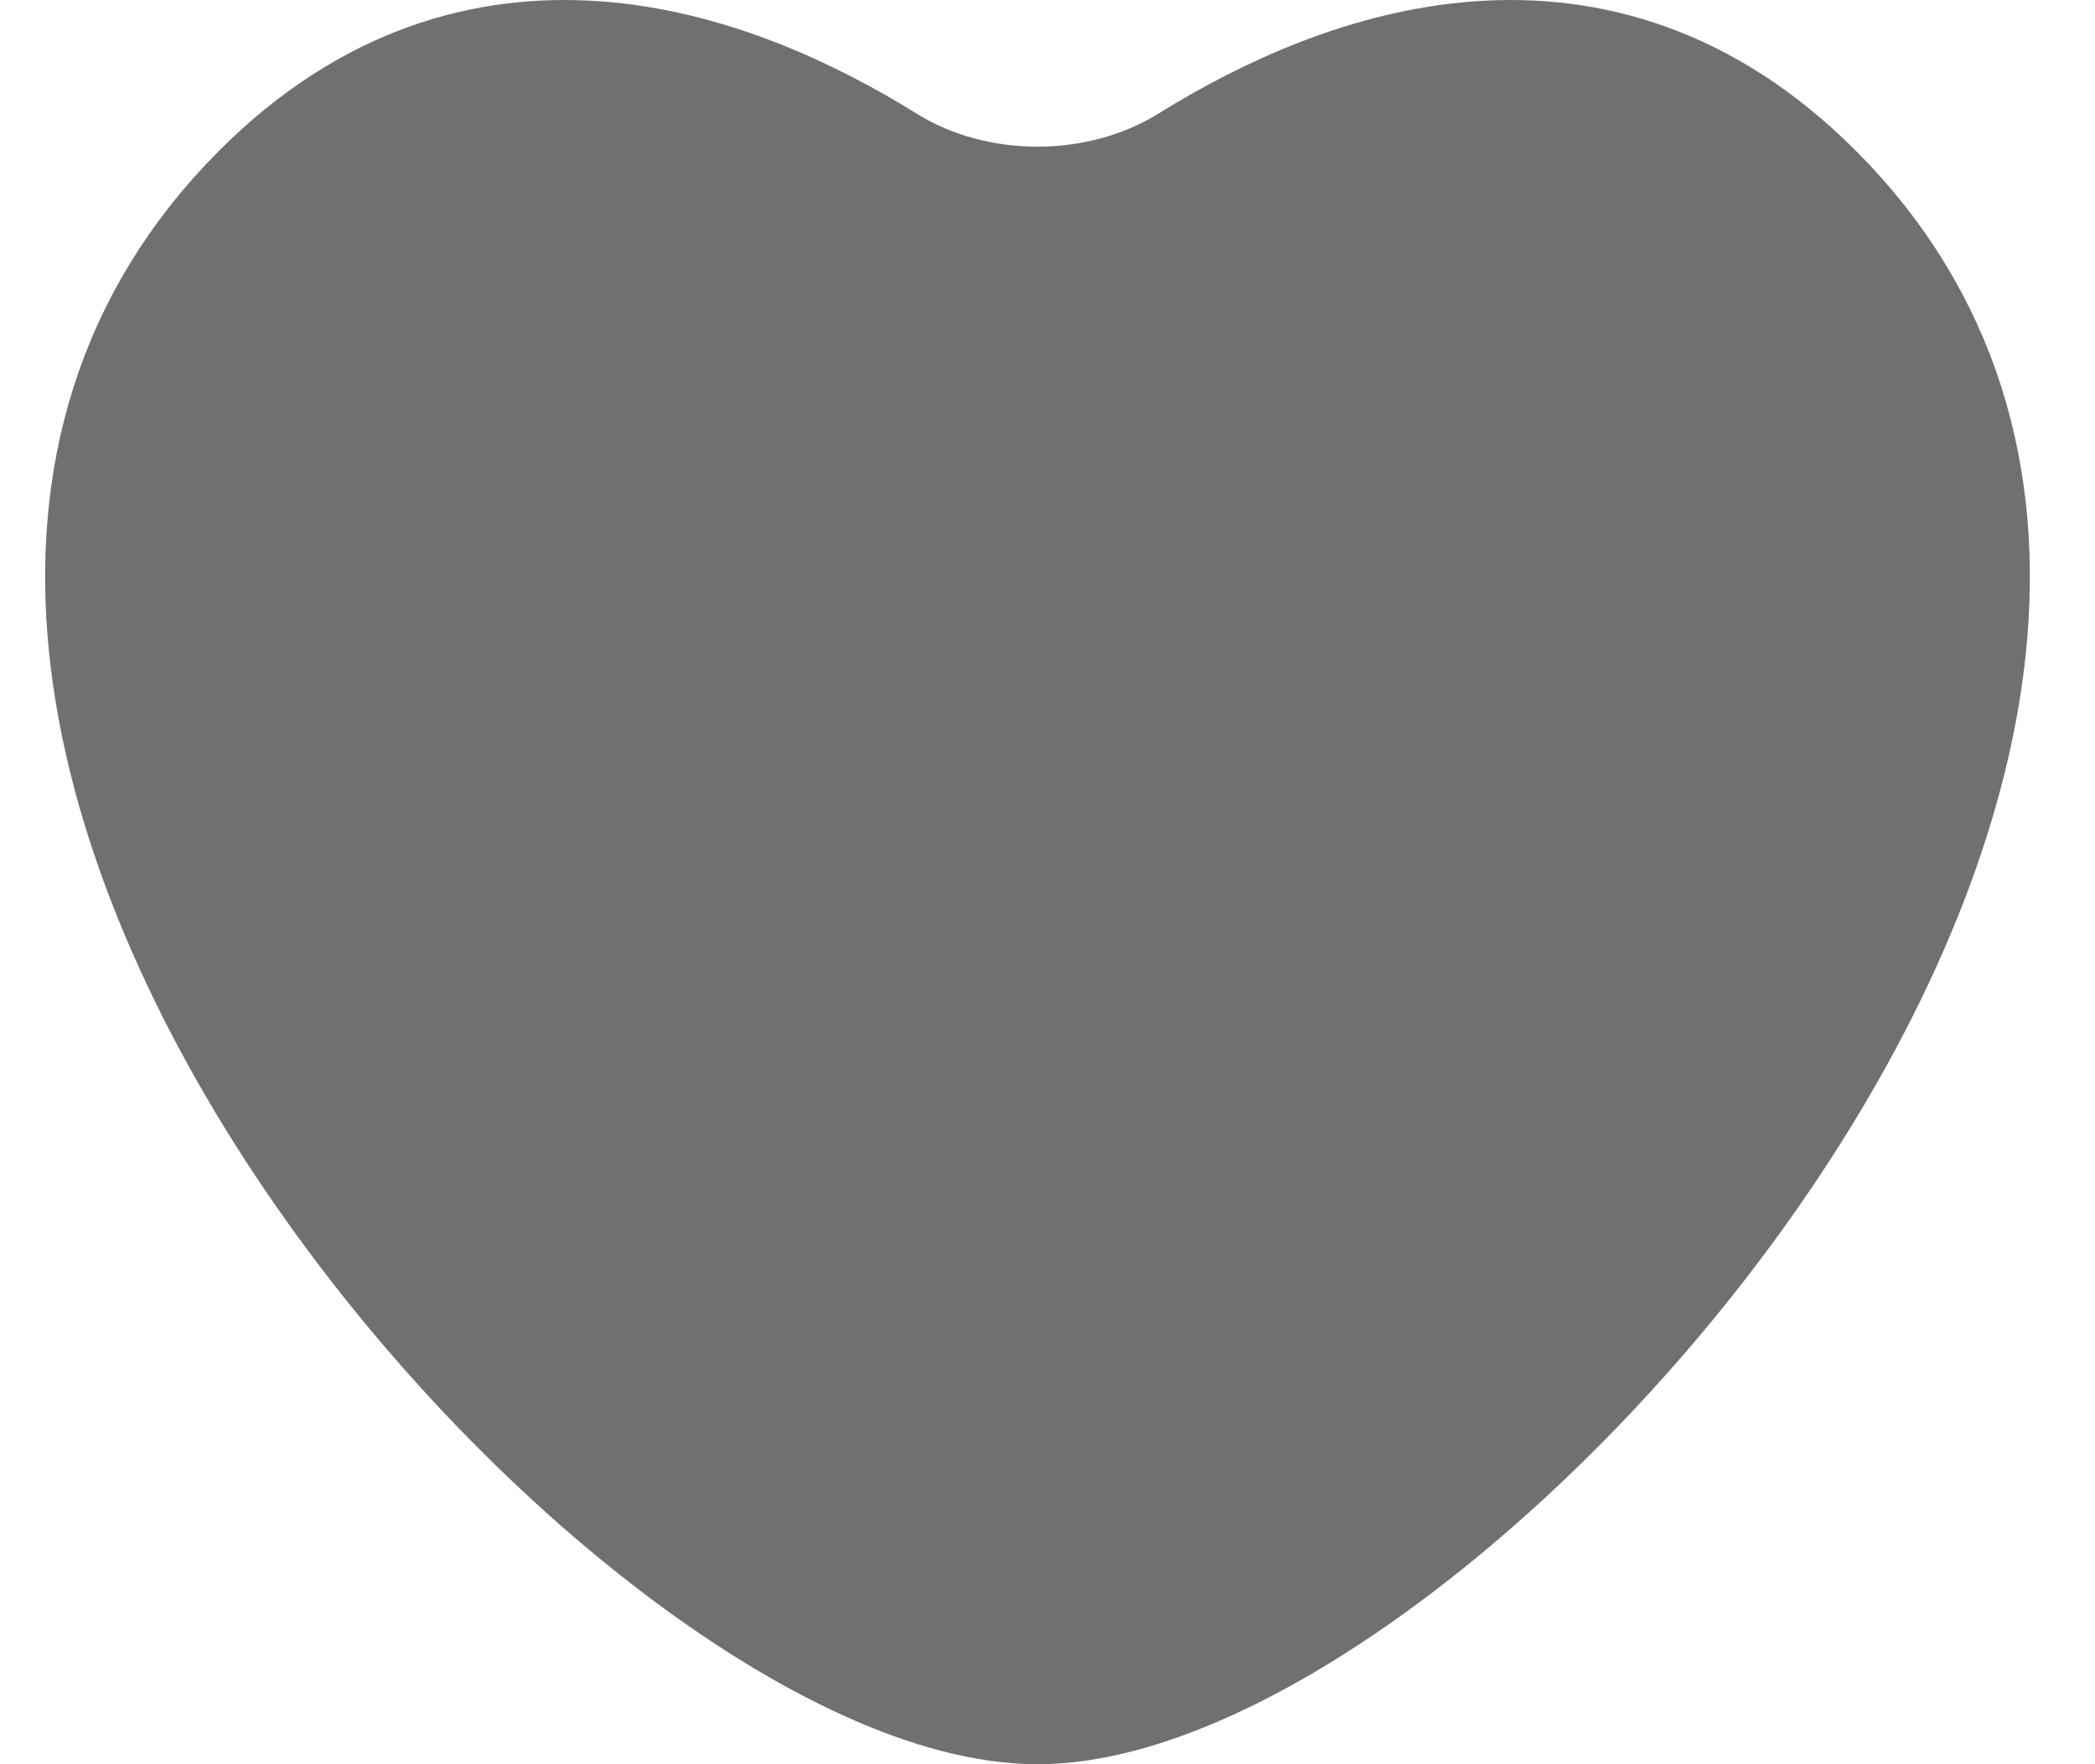 <svg width="19" height="16" viewBox="0 0 19 16" fill="none" xmlns="http://www.w3.org/2000/svg">
<path d="M16.474 1.717C14.49 -0.266 12.192 0.57 10.77 1.455C9.966 1.955 8.852 1.955 8.049 1.455C6.626 0.57 4.328 -0.266 2.344 1.717C-2.365 6.426 5.712 15.5 9.409 15.5C13.107 15.5 21.184 6.426 16.474 1.717Z" fill="#707070" stroke="#707070" stroke-linecap="round"/>
</svg>
